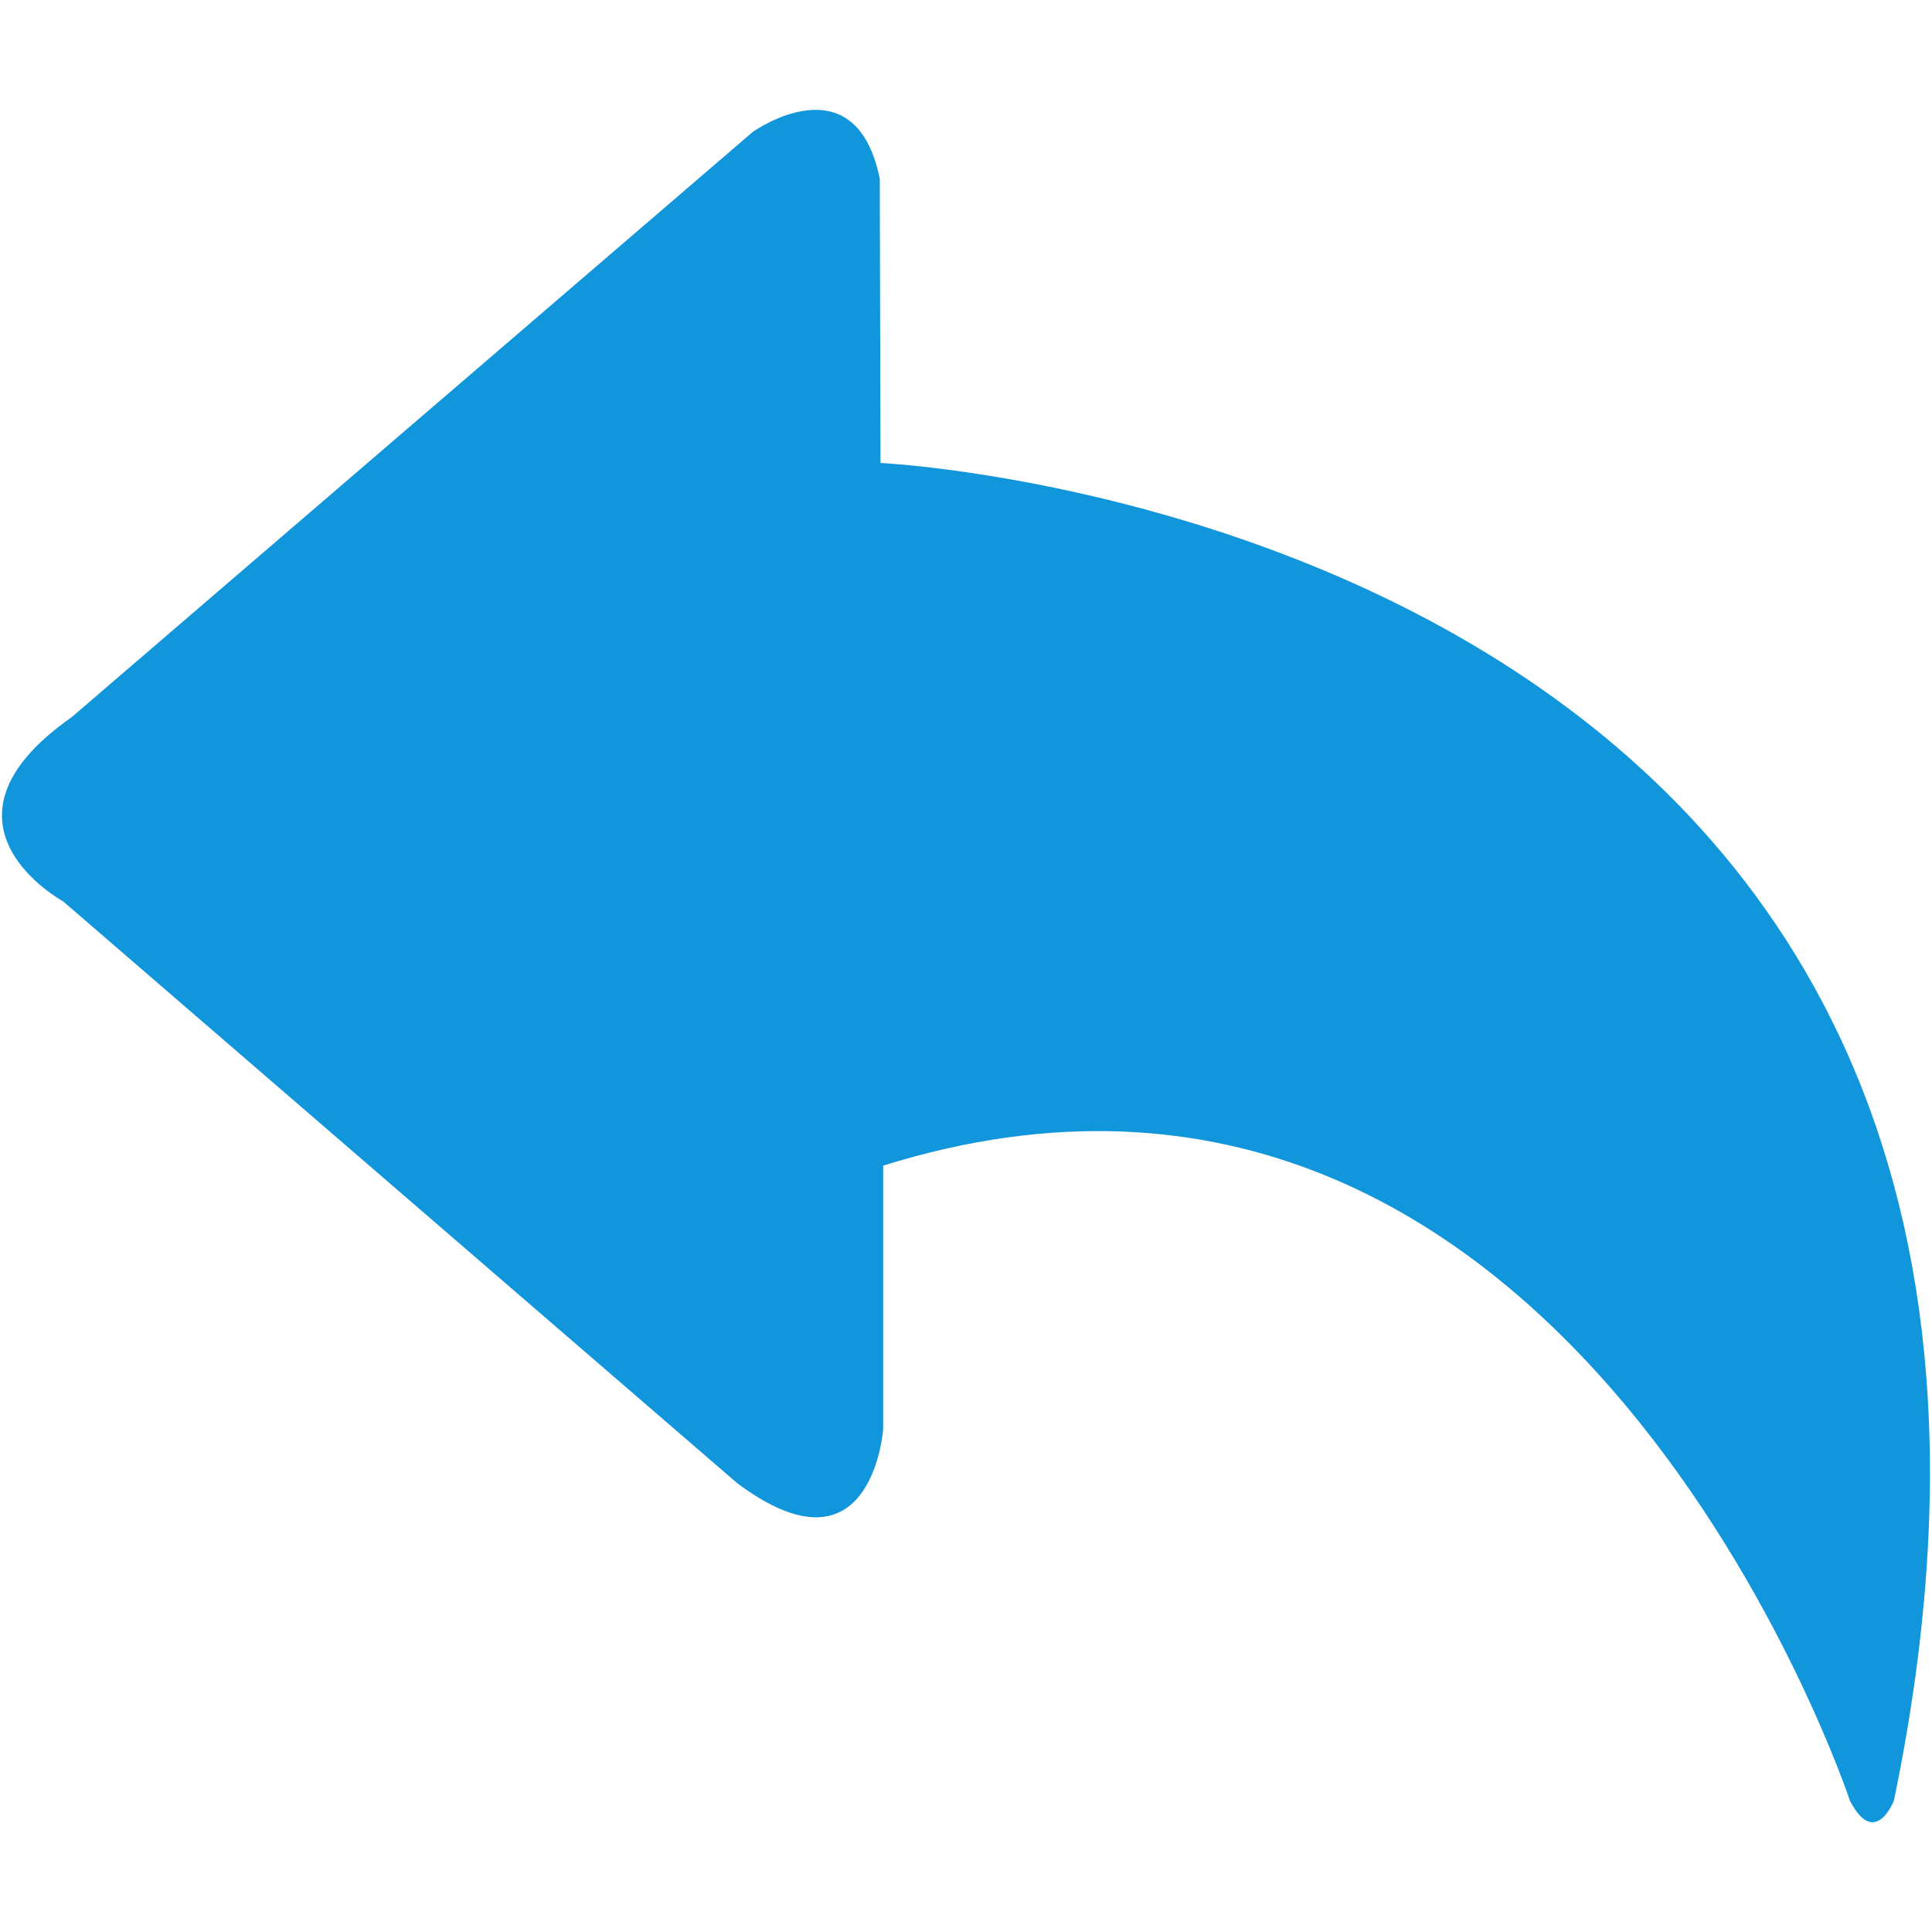 <?xml version="1.0" standalone="no"?><!DOCTYPE svg PUBLIC "-//W3C//DTD SVG 1.1//EN" "http://www.w3.org/Graphics/SVG/1.1/DTD/svg11.dtd"><svg t="1568716877165" class="icon" viewBox="0 0 1024 1024" version="1.1" xmlns="http://www.w3.org/2000/svg" p-id="5638" xmlns:xlink="http://www.w3.org/1999/xlink" width="64" height="64"><defs><style type="text/css"></style></defs><path d="M1003.8 954.4s-10 25.7-23.3 0c0 0-149.1-449.9-512.4-336.6v139.7s-5.8 82.1-77.4 28.6L33.4 477.7s-75.8-41.2 4.6-97.6L399 69.9s54.3-38.7 67.3 24.8l0.4 150.7c0.2-0.1 677.3 32.4 537.1 709" p-id="5639" fill="#1296db"></path></svg>